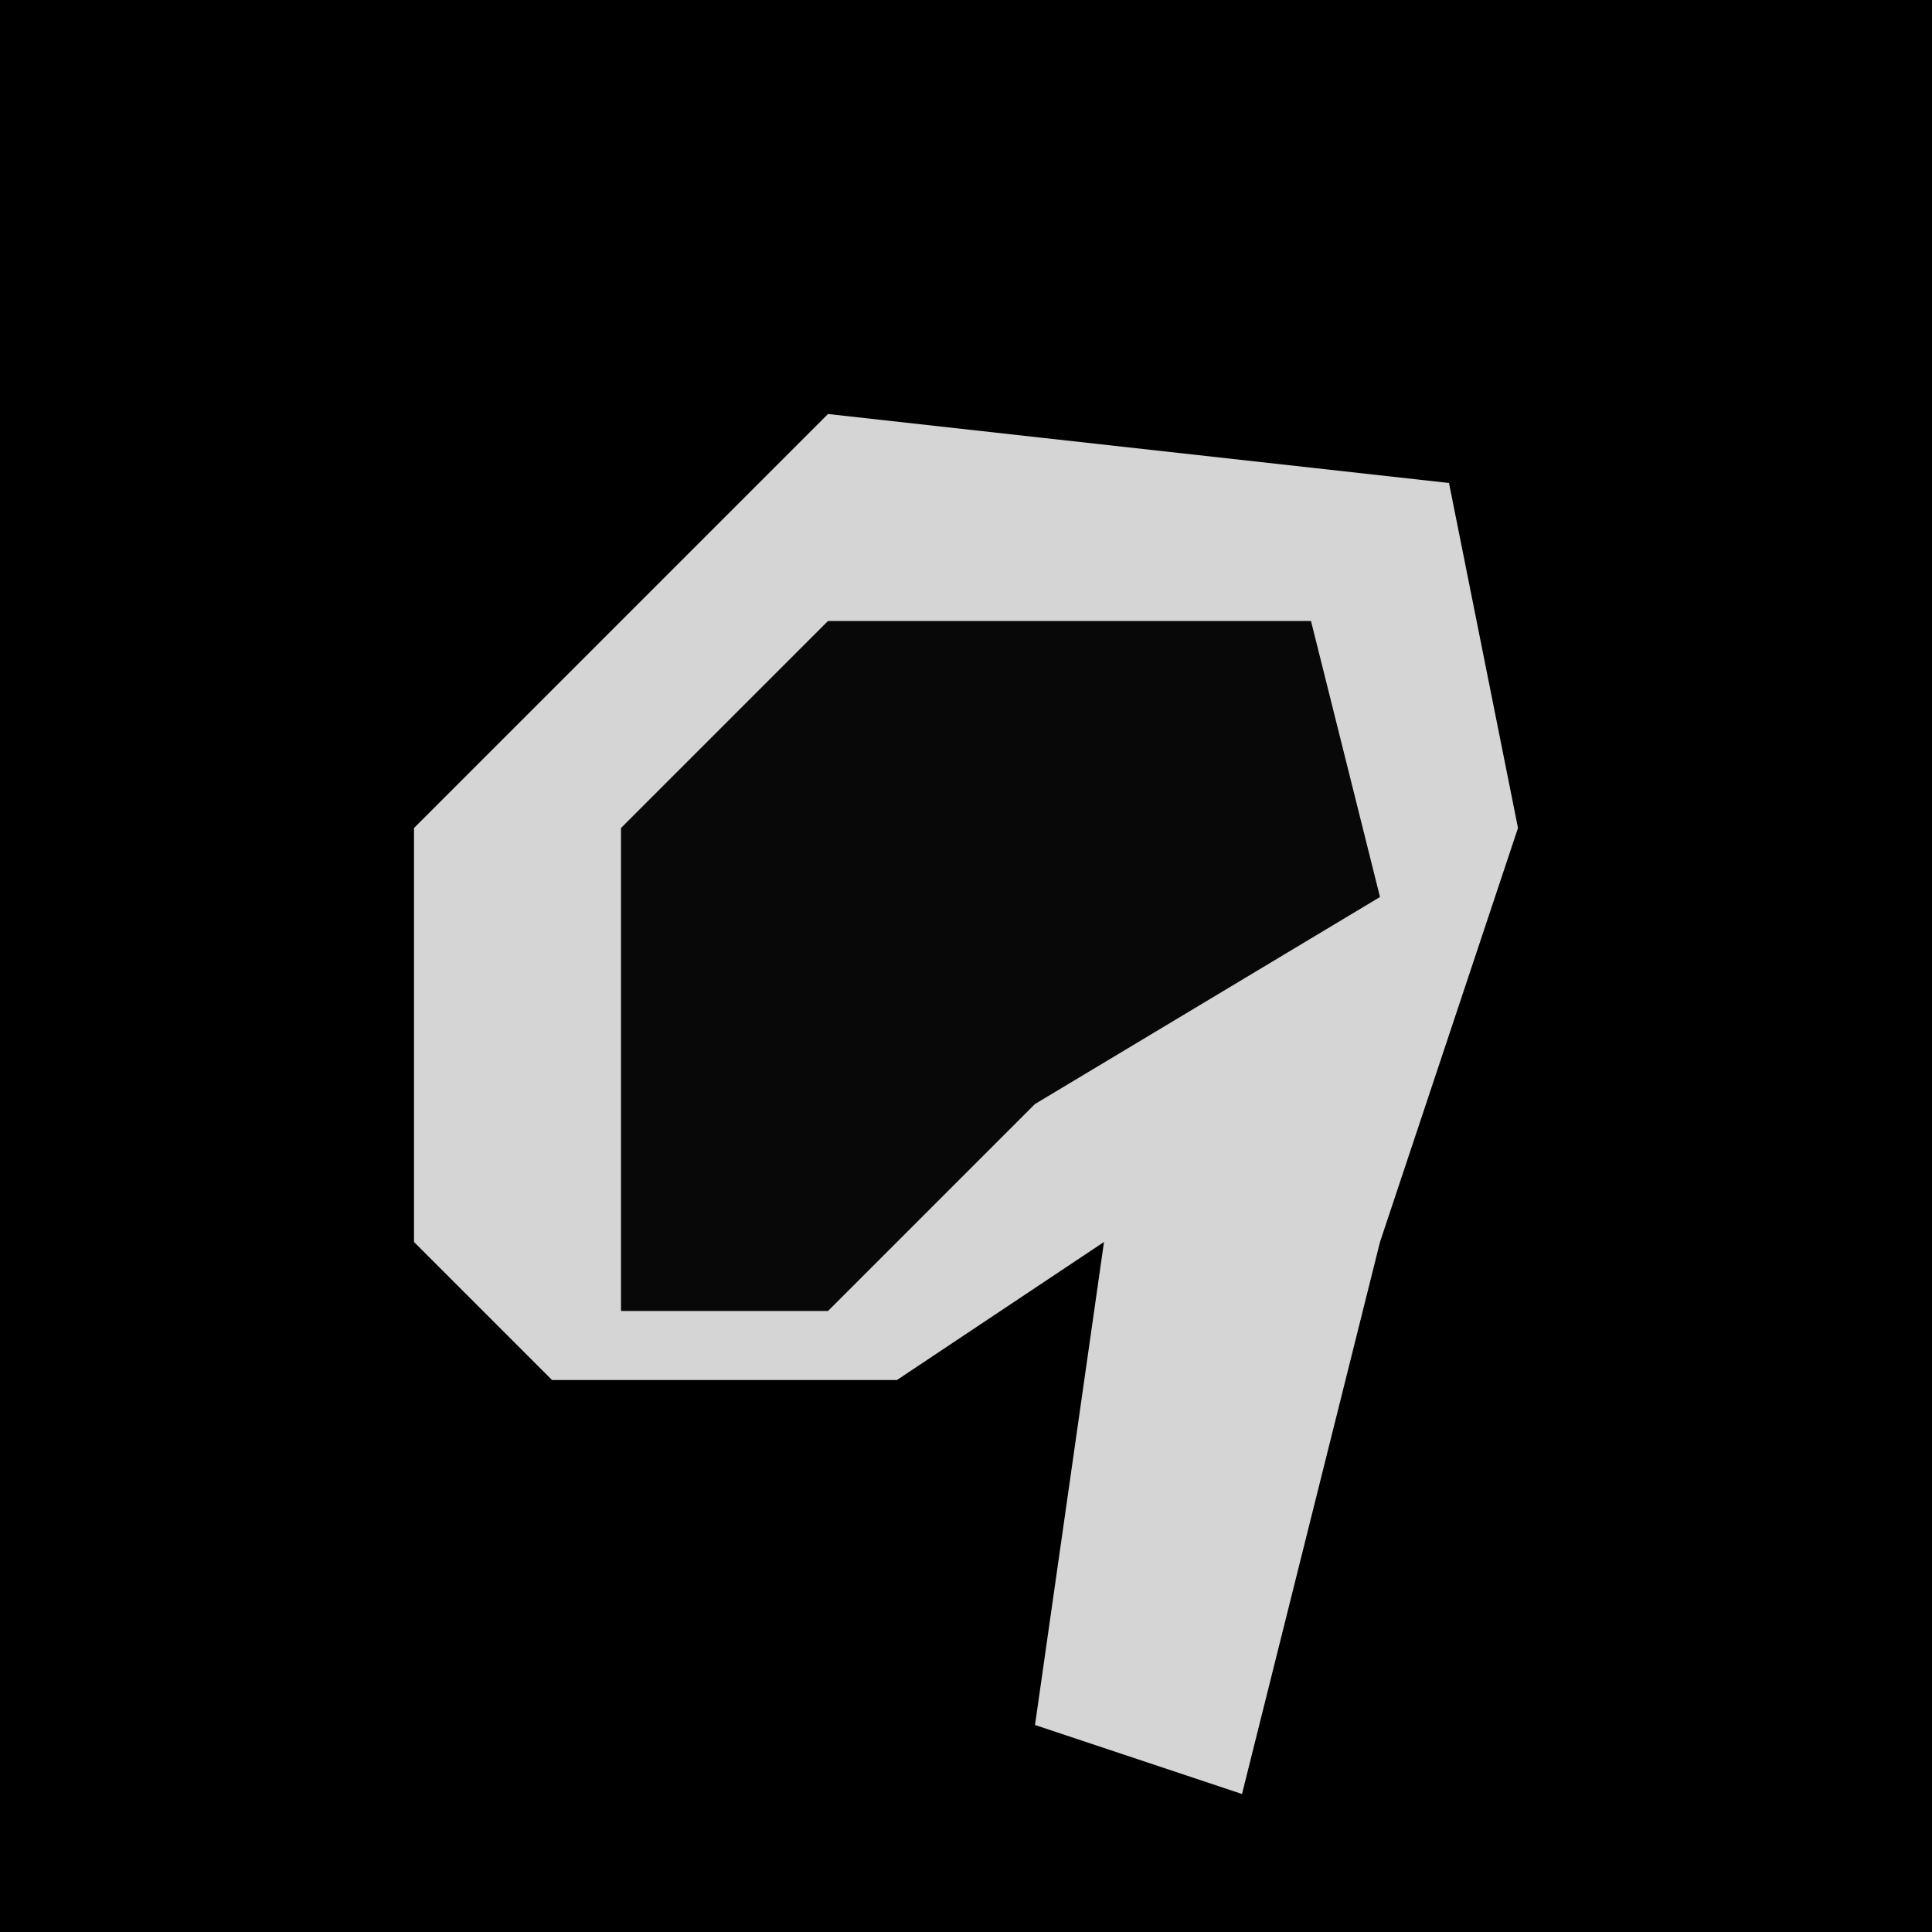 <?xml version="1.0" encoding="UTF-8"?>
<svg version="1.1" xmlns="http://www.w3.org/2000/svg" width="28" height="28">
<path d="M0,0 L28,0 L28,28 L0,28 Z " fill="#000000" transform="translate(0,0)"/>
<path d="M0,0 L9,1 L10,6 L8,12 L6,20 L3,19 L4,12 L1,14 L-4,14 L-6,12 L-6,6 L-1,1 Z " fill="#D5D5D5" transform="translate(12,6)"/>
<path d="M0,0 L7,0 L8,4 L3,7 L0,10 L-3,10 L-3,3 Z " fill="#080808" transform="translate(12,9)"/>
</svg>
